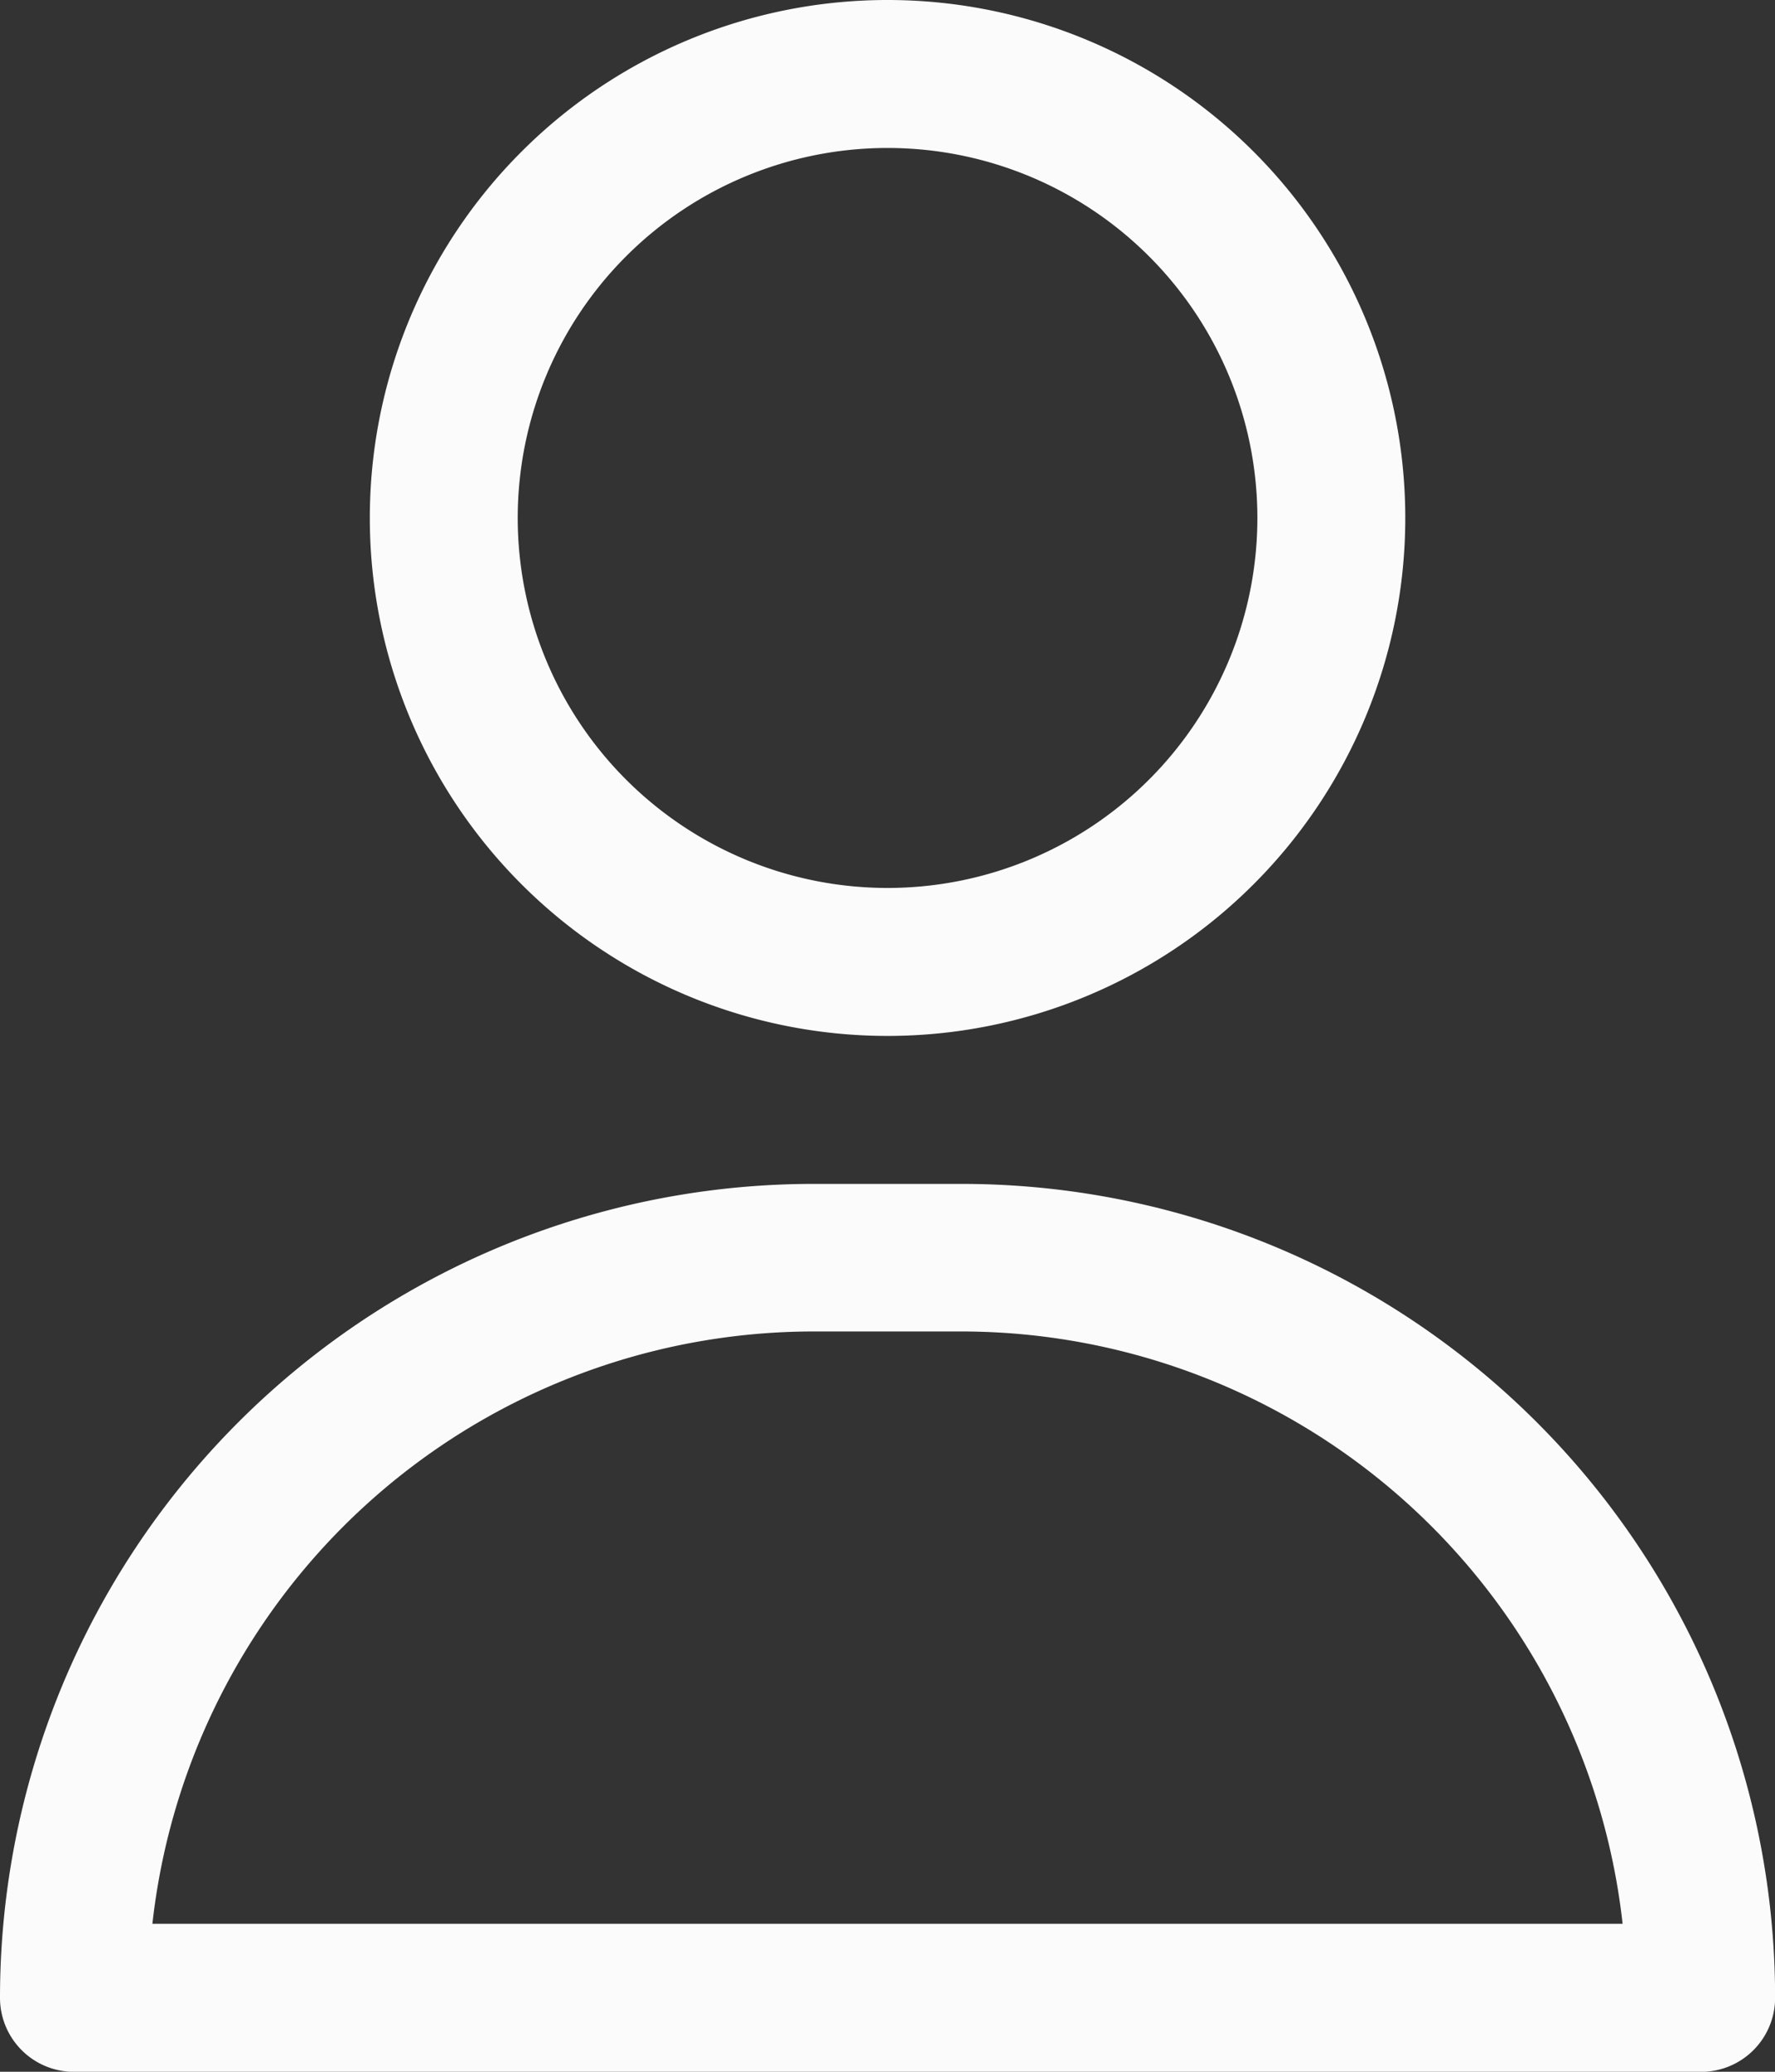 <svg id="about" xmlns="http://www.w3.org/2000/svg" width="17.389" height="20.287" viewBox="0 0 17.389 20.287">
  <rect x="0" y="0" width="17.389" height="20.287" fill="#333333" stroke="none"/>
  <path id="Trazado_15" data-name="Trazado 15" d="M14.072,12.144A5.072,5.072,0,1,0,9,7.072a5.072,5.072,0,0,0,5.072,5.072Zm0-8.695a3.623,3.623,0,1,1-3.623,3.623A3.623,3.623,0,0,1,14.072,3.449Z" transform="translate(-5.377 -2)" fill="#fbfbfb"/>
  <path id="Trazado_16" data-name="Trazado 16" d="M13.419,18H11.97A7.97,7.97,0,0,0,4,25.97a.725.725,0,0,0,.725.725h15.94a.725.725,0,0,0,.725-.725A7.97,7.97,0,0,0,13.419,18ZM5.493,25.245a6.521,6.521,0,0,1,6.477-5.8h1.449a6.521,6.521,0,0,1,6.477,5.8Z" transform="translate(-4 -6.407)" fill="#fbfbfb"/>
</svg>
